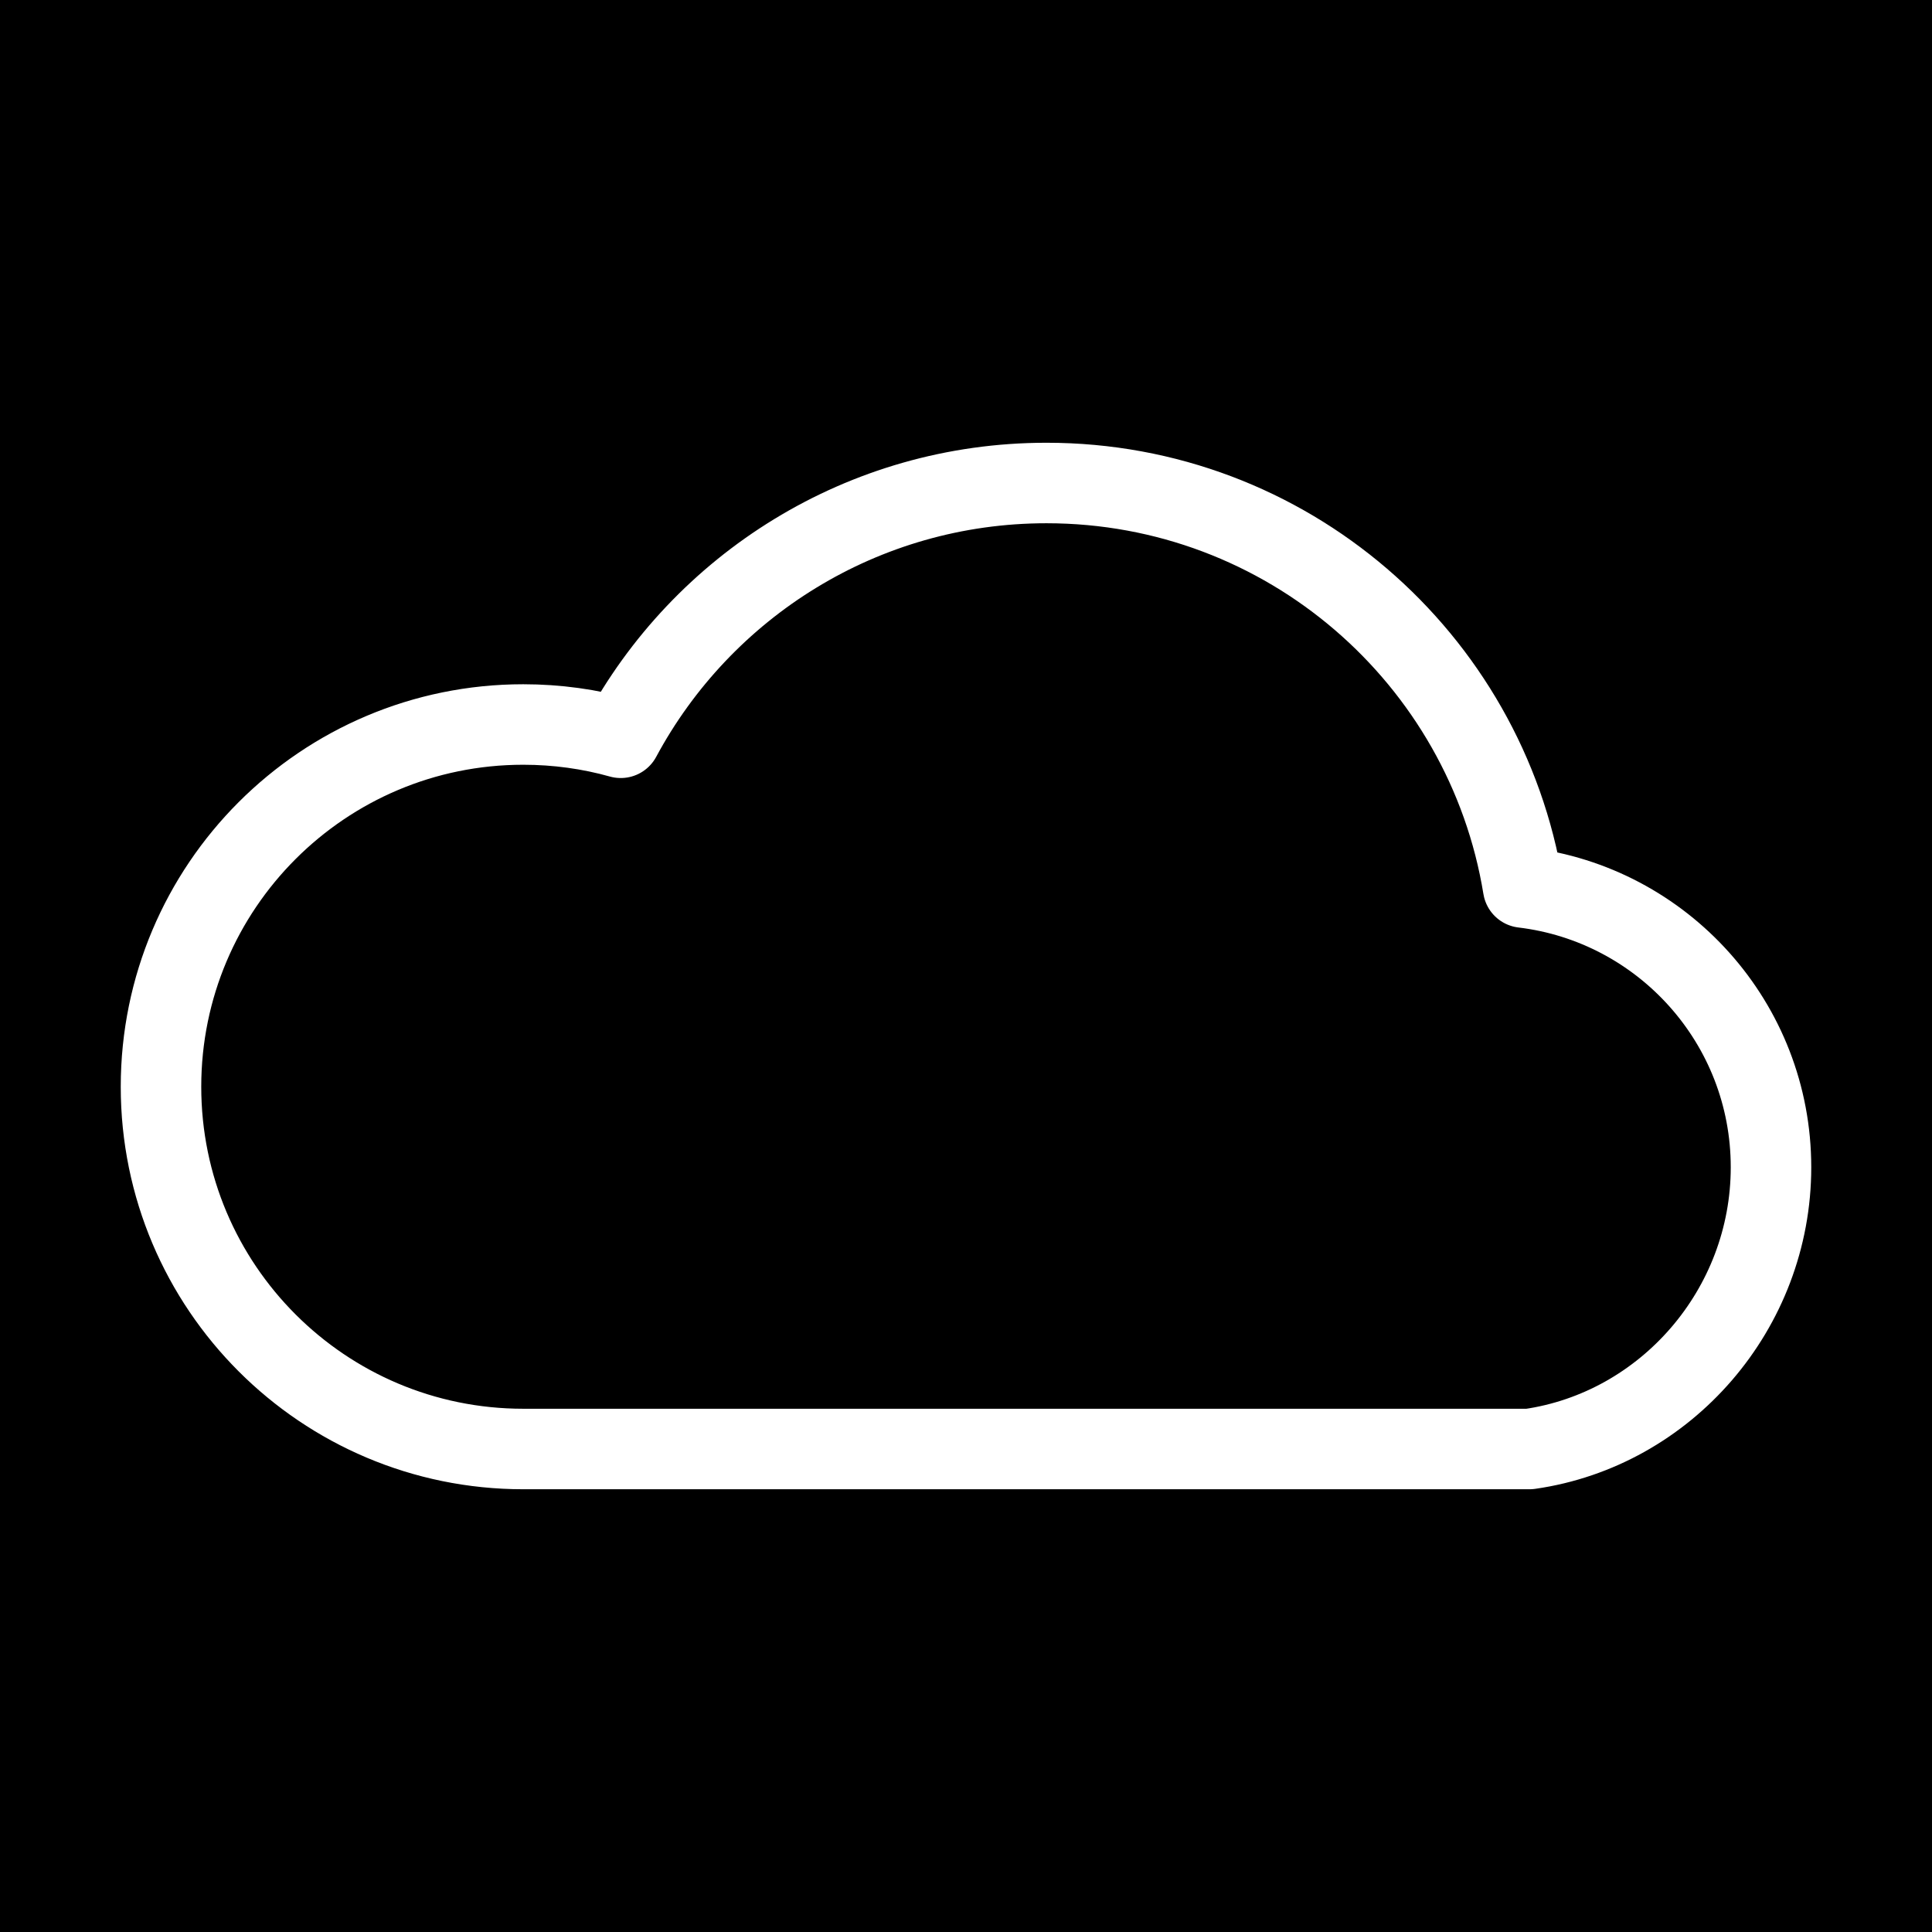 <ns0:svg xmlns:ns0="http://www.w3.org/2000/svg" width="30px" height="30px" viewBox="0 0 24 24" fill="none">
<ns0:rect x="0" y="0" width="24" height="24" fill="#808080" stroke="none"/>
<ns0:g clip-path="url(#clip0_15_50)">
<ns0:rect width="24" height="24" fill="#00000000" stroke="#00000000" />
<ns0:path d="M6.5 18H13H19C20.696 17.757 22 16.263 22 14.5C22 12.71 20.656 11.233 18.921 11.025C18.456 8.175 15.982 6 13 6C10.712 6 8.723 7.281 7.711 9.165C7.326 9.057 6.919 9 6.5 9C4.015 9 2 11.015 2 13.5C2 15.985 4.015 18 6.5 18Z" stroke="#FFF" stroke-linecap="round" stroke-linejoin="round" fill="#00000000" />
</ns0:g>
<ns0:defs>
<ns0:clipPath id="clip0_15_50">
<ns0:rect width="24" height="24" fill="#00000000" stroke="#00000000" />
</ns0:clipPath>
</ns0:defs>
</ns0:svg>
